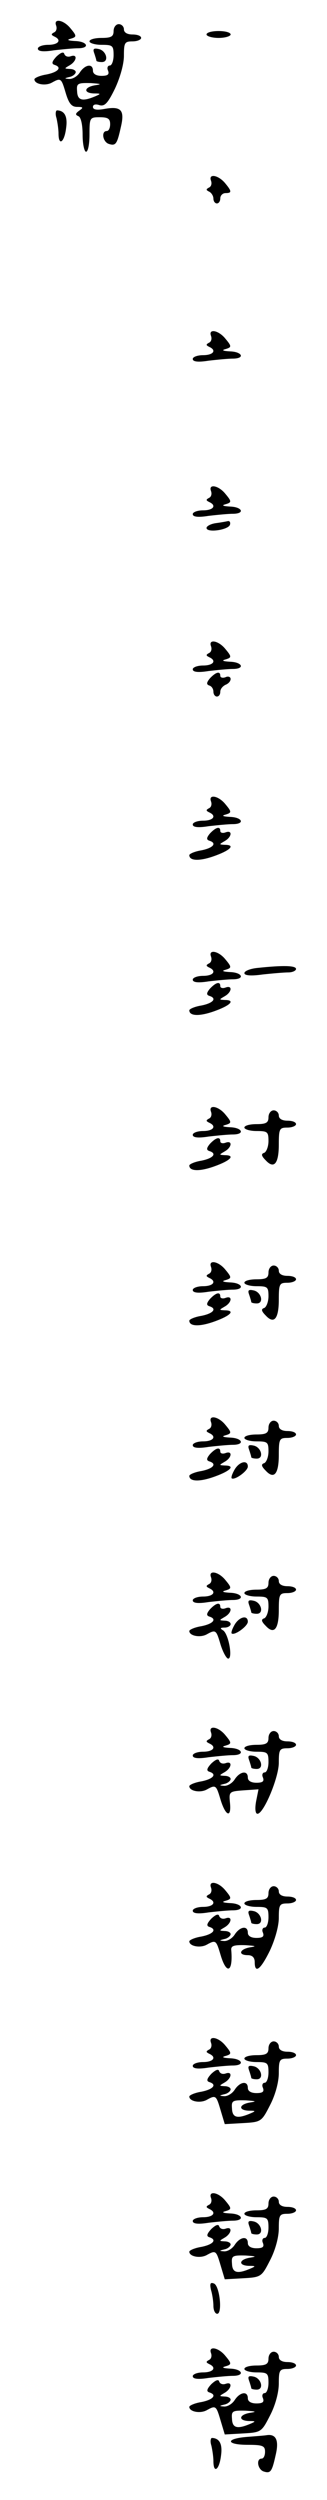 <?xml version="1.0" standalone="no"?>
<!DOCTYPE svg PUBLIC "-//W3C//DTD SVG 20010904//EN"
 "http://www.w3.org/TR/2001/REC-SVG-20010904/DTD/svg10.dtd">
<svg version="1.0" xmlns="http://www.w3.org/2000/svg"
 width="95pt" height="725pt" viewBox="0 0 95 725"
 preserveAspectRatio="xMidYMid meet">
<g transform="translate(0,725) scale(0.1,-0.1)"
fill="#000000" stroke="none">
<path d="M163 7176 c3 -8 1 -17 -6 -20 -9 -5 -9 -7 1 -12 22 -10 12 -24 -18
-24 -16 0 -30 -5 -30 -11 0 -8 15 -10 46 -5 26 3 57 6 70 6 37 0 28 20 -8 21
-18 1 -25 3 -15 6 21 6 21 8 0 33 -20 23 -48 27 -40 6z"/>
<path d="M330 7160 c0 -16 -7 -20 -35 -20 -19 0 -35 -4 -35 -10 0 -5 16 -10
35 -10 32 0 35 -2 35 -30 0 -16 -5 -30 -11 -30 -6 0 -9 -7 -5 -15 4 -11 -1
-15 -19 -15 -16 0 -25 6 -25 15 0 22 -23 18 -38 -5 -7 -11 -20 -19 -30 -19
-16 1 -16 2 1 6 9 2 17 9 17 14 0 5 -8 9 -17 9 -17 1 -17 1 0 11 20 12 23 33
3 26 -8 -3 -16 -1 -19 6 -2 8 -10 5 -23 -7 -13 -14 -15 -21 -6 -24 23 -7 12
-21 -23 -28 -19 -3 -35 -10 -35 -14 0 -14 31 -20 50 -10 27 15 28 14 41 -30 9
-30 17 -40 33 -40 18 0 19 -2 6 -11 -11 -8 -12 -12 -2 -16 7 -3 12 -24 12 -54
0 -27 5 -49 10 -49 6 0 10 23 10 50 0 49 1 50 30 50 23 0 30 -4 30 -20 0 -11
-4 -20 -10 -20 -16 0 -12 -30 5 -37 21 -7 25 -2 36 48 12 50 1 62 -48 53 -22
-4 -33 -2 -33 6 0 7 8 9 19 5 15 -4 24 5 45 48 15 32 26 71 26 95 0 38 2 42
25 42 14 0 25 5 25 10 0 6 -11 10 -25 10 -16 0 -25 6 -25 15 0 8 -7 15 -15 15
-8 0 -15 -9 -15 -20z m-52 -157 c-34 -5 -37 -23 -5 -24 21 0 21 -1 2 -9 -36
-15 -50 -11 -51 15 -2 23 1 25 40 24 29 -2 33 -3 14 -6z"/>
<path d="M600 7150 c0 -5 16 -10 35 -10 19 0 35 5 35 10 0 6 -16 10 -35 10
-19 0 -35 -4 -35 -10z"/>
<path d="M274 7095 c3 -9 6 -19 6 -21 0 -2 7 -4 16 -4 22 0 13 34 -10 38 -14
3 -17 0 -12 -13z"/>
<path d="M164 6908 c3 -13 6 -33 6 -45 0 -38 17 -26 22 15 5 34 -4 51 -26 52
-4 0 -6 -10 -2 -22z"/>
<path d="M613 6726 c3 -8 1 -17 -6 -20 -9 -5 -9 -7 1 -12 6 -3 12 -12 12 -20
0 -8 5 -14 10 -14 6 0 10 7 10 15 0 8 7 15 15 15 19 0 19 5 -2 30 -20 23 -48
27 -40 6z"/>
<path d="M613 6276 c3 -8 1 -17 -6 -20 -9 -5 -9 -7 1 -12 22 -10 12 -24 -18
-24 -16 0 -30 -5 -30 -11 0 -8 15 -10 46 -5 26 3 57 6 70 6 37 0 28 20 -8 21
-18 1 -25 3 -15 6 21 6 21 8 0 33 -20 23 -48 27 -40 6z"/>
<path d="M613 5826 c3 -8 1 -17 -6 -20 -9 -5 -9 -7 1 -12 22 -10 12 -24 -18
-24 -16 0 -30 -5 -30 -11 0 -8 15 -10 46 -5 26 3 57 6 70 6 37 0 28 20 -8 21
-18 1 -25 3 -15 6 21 6 21 8 0 33 -20 23 -48 27 -40 6z"/>
<path d="M628 5733 c-16 -2 -28 -9 -28 -14 0 -15 63 -6 68 9 2 6 0 11 -5 11
-4 -1 -20 -4 -35 -6z"/>
<path d="M613 5376 c3 -8 1 -17 -6 -20 -9 -5 -9 -7 1 -12 22 -10 12 -24 -18
-24 -16 0 -30 -5 -30 -11 0 -8 15 -10 46 -5 26 3 57 6 70 6 37 0 28 20 -8 21
-18 1 -25 3 -15 6 21 6 21 8 0 33 -20 23 -48 27 -40 6z"/>
<path d="M610 5283 c-10 -12 -11 -18 -2 -21 7 -2 12 -10 12 -18 0 -8 5 -14 10
-14 6 0 10 6 10 14 0 8 7 16 15 20 8 3 15 10 15 17 0 6 -7 9 -15 5 -8 -3 -15
-1 -15 4 0 15 -13 11 -30 -7z"/>
<path d="M613 4926 c3 -8 1 -17 -6 -20 -9 -5 -9 -7 1 -12 22 -10 12 -24 -18
-24 -16 0 -30 -5 -30 -11 0 -8 15 -10 46 -5 26 3 57 6 70 6 37 0 28 20 -8 21
-18 1 -25 3 -15 6 21 6 21 8 0 33 -20 23 -48 27 -40 6z"/>
<path d="M610 4833 c-10 -12 -11 -18 -2 -21 23 -7 12 -21 -23 -28 -19 -3 -35
-10 -35 -14 0 -17 30 -18 74 -2 47 17 60 32 29 32 -17 1 -17 1 0 11 21 12 23
33 2 25 -8 -3 -15 -1 -15 4 0 15 -13 11 -30 -7z"/>
<path d="M613 4476 c3 -8 1 -17 -6 -20 -9 -5 -9 -7 1 -12 22 -10 12 -24 -18
-24 -16 0 -30 -5 -30 -11 0 -8 15 -10 46 -5 26 3 57 6 70 6 37 0 28 20 -8 21
-18 1 -25 3 -15 6 21 6 21 8 0 33 -20 23 -48 27 -40 6z"/>
<path d="M748 4443 c-21 -2 -38 -9 -38 -15 0 -7 18 -9 53 -4 28 3 62 6 75 6
12 0 22 5 22 10 0 10 -37 11 -112 3z"/>
<path d="M610 4383 c-10 -12 -11 -18 -2 -21 23 -7 12 -21 -23 -28 -19 -3 -35
-10 -35 -14 0 -17 30 -18 74 -2 47 17 60 32 29 32 -17 1 -17 1 0 11 21 12 23
33 2 25 -8 -3 -15 -1 -15 4 0 15 -13 11 -30 -7z"/>
<path d="M613 4026 c3 -8 1 -17 -6 -20 -9 -5 -9 -7 1 -12 22 -10 12 -24 -18
-24 -16 0 -30 -5 -30 -11 0 -8 15 -10 46 -5 26 3 57 6 70 6 37 0 28 20 -8 21
-18 1 -25 3 -15 6 21 6 21 8 0 33 -20 23 -48 27 -40 6z"/>
<path d="M780 4010 c0 -16 -7 -20 -35 -20 -19 0 -35 -4 -35 -10 0 -5 16 -10
35 -10 32 0 35 -2 35 -29 0 -16 -6 -31 -12 -34 -10 -3 -9 -9 4 -22 24 -26 38
-10 38 46 0 46 2 49 25 49 14 0 25 5 25 10 0 6 -11 10 -25 10 -16 0 -25 6 -25
15 0 8 -7 15 -15 15 -8 0 -15 -9 -15 -20z"/>
<path d="M610 3933 c-10 -12 -11 -18 -2 -21 23 -7 12 -21 -23 -28 -19 -3 -35
-10 -35 -14 0 -17 30 -18 74 -2 47 17 60 32 29 32 -17 1 -17 1 0 11 21 12 23
33 2 25 -8 -3 -15 -1 -15 4 0 15 -13 11 -30 -7z"/>
<path d="M613 3576 c3 -8 1 -17 -6 -20 -9 -5 -9 -7 1 -12 22 -10 12 -24 -18
-24 -16 0 -30 -5 -30 -11 0 -8 15 -10 46 -5 26 3 57 6 70 6 37 0 28 20 -8 21
-18 1 -25 3 -15 6 21 6 21 8 0 33 -20 23 -48 27 -40 6z"/>
<path d="M780 3560 c0 -16 -7 -20 -35 -20 -19 0 -35 -4 -35 -10 0 -5 16 -10
35 -10 32 0 35 -2 35 -29 0 -16 -6 -31 -12 -34 -10 -3 -9 -9 4 -22 24 -26 38
-10 38 46 0 46 2 49 25 49 14 0 25 5 25 10 0 6 -11 10 -25 10 -16 0 -25 6 -25
15 0 8 -7 15 -15 15 -8 0 -15 -9 -15 -20z"/>
<path d="M724 3495 c3 -9 6 -19 6 -21 0 -2 7 -4 16 -4 22 0 13 34 -10 38 -14
3 -17 0 -12 -13z"/>
<path d="M610 3483 c-10 -12 -11 -18 -2 -21 23 -7 12 -21 -23 -28 -19 -3 -35
-10 -35 -14 0 -17 30 -18 74 -2 47 17 60 32 29 32 -17 1 -17 1 0 11 21 12 23
33 2 25 -8 -3 -15 -1 -15 4 0 15 -13 11 -30 -7z"/>
<path d="M613 3126 c3 -8 1 -17 -6 -20 -9 -5 -9 -7 1 -12 22 -10 12 -24 -18
-24 -16 0 -30 -5 -30 -11 0 -8 15 -10 46 -5 26 3 57 6 70 6 37 0 28 20 -8 21
-18 1 -25 3 -15 6 21 6 21 8 0 33 -20 23 -48 27 -40 6z"/>
<path d="M780 3110 c0 -16 -7 -20 -35 -20 -19 0 -35 -4 -35 -10 0 -5 16 -10
35 -10 32 0 35 -2 35 -29 0 -16 -6 -31 -12 -34 -10 -3 -9 -9 4 -22 24 -26 38
-10 38 46 0 46 2 49 25 49 14 0 25 5 25 10 0 6 -11 10 -25 10 -16 0 -25 6 -25
15 0 8 -7 15 -15 15 -8 0 -15 -9 -15 -20z"/>
<path d="M724 3045 c3 -9 6 -19 6 -21 0 -2 7 -4 16 -4 22 0 13 34 -10 38 -14
3 -17 0 -12 -13z"/>
<path d="M610 3033 c-10 -12 -11 -18 -2 -21 23 -7 12 -21 -23 -28 -19 -3 -35
-10 -35 -14 0 -17 30 -18 74 -2 47 17 60 32 29 32 -17 1 -17 1 0 11 21 12 23
33 2 25 -8 -3 -15 -1 -15 4 0 15 -13 11 -30 -7z"/>
<path d="M682 2989 c-7 -12 -11 -23 -9 -26 8 -7 47 21 47 34 0 20 -24 15 -38
-8z"/>
<path d="M613 2676 c3 -8 1 -17 -6 -20 -9 -5 -9 -7 1 -12 22 -10 12 -24 -18
-24 -16 0 -30 -5 -30 -11 0 -8 15 -10 46 -5 26 3 57 6 70 6 37 0 28 20 -8 21
-18 1 -25 3 -15 6 21 6 21 8 0 33 -20 23 -48 27 -40 6z"/>
<path d="M780 2660 c0 -16 -7 -20 -35 -20 -19 0 -35 -4 -35 -10 0 -5 16 -10
35 -10 32 0 35 -2 35 -29 0 -16 -6 -31 -12 -34 -10 -3 -9 -9 4 -22 24 -26 38
-10 38 46 0 46 2 49 25 49 14 0 25 5 25 10 0 6 -11 10 -25 10 -16 0 -25 6 -25
15 0 8 -7 15 -15 15 -8 0 -15 -9 -15 -20z"/>
<path d="M724 2595 c3 -9 6 -19 6 -21 0 -2 7 -4 16 -4 22 0 13 34 -10 38 -14
3 -17 0 -12 -13z"/>
<path d="M610 2583 c-10 -12 -11 -18 -2 -21 23 -7 12 -21 -23 -28 -19 -3 -35
-10 -35 -14 0 -14 31 -20 50 -10 27 15 28 14 41 -30 7 -22 17 -40 22 -40 14 0
1 72 -15 82 -10 6 -8 8 5 8 9 0 17 5 17 10 0 6 -8 10 -17 10 -17 1 -17 1 0 11
21 12 23 33 2 25 -8 -3 -15 -1 -15 4 0 15 -13 11 -30 -7z"/>
<path d="M682 2539 c-7 -12 -11 -23 -9 -26 8 -7 47 21 47 34 0 20 -24 15 -38
-8z"/>
<path d="M613 2226 c3 -8 1 -17 -6 -20 -9 -5 -9 -7 1 -12 22 -10 12 -24 -18
-24 -16 0 -30 -5 -30 -11 0 -8 15 -10 46 -5 26 3 57 6 70 6 37 0 28 20 -8 21
-18 1 -25 3 -15 6 21 6 21 8 0 33 -20 23 -48 27 -40 6z"/>
<path d="M780 2210 c0 -16 -7 -20 -35 -20 -19 0 -35 -4 -35 -10 0 -5 16 -10
35 -10 32 0 35 -2 35 -30 0 -16 -5 -30 -11 -30 -6 0 -9 -7 -5 -15 4 -11 -1
-15 -19 -15 -16 0 -25 6 -25 15 0 22 -23 18 -38 -5 -7 -11 -20 -19 -30 -19
-16 1 -16 2 1 6 9 2 17 9 17 14 0 5 -8 9 -17 9 -17 1 -17 1 0 11 20 12 23 33
3 26 -8 -3 -16 -1 -19 6 -2 8 -10 5 -23 -7 -13 -14 -15 -21 -6 -24 23 -7 12
-21 -23 -28 -19 -3 -35 -10 -35 -14 0 -14 31 -20 50 -10 27 15 28 14 41 -30
15 -48 32 -53 27 -7 -3 31 -2 32 40 35 l43 3 -7 -35 c-4 -22 -2 -36 4 -36 18
0 62 105 62 148 0 38 2 42 25 42 14 0 25 5 25 10 0 6 -11 10 -25 10 -16 0 -25
6 -25 15 0 8 -7 15 -15 15 -8 0 -15 -9 -15 -20z"/>
<path d="M724 2145 c3 -9 6 -19 6 -21 0 -2 7 -4 16 -4 22 0 13 34 -10 38 -14
3 -17 0 -12 -13z"/>
<path d="M613 1776 c3 -8 1 -17 -6 -20 -9 -5 -9 -7 1 -12 22 -10 12 -24 -18
-24 -16 0 -30 -5 -30 -11 0 -8 15 -10 46 -5 26 3 57 6 70 6 37 0 28 20 -8 21
-18 1 -25 3 -15 6 21 6 21 8 0 33 -20 23 -48 27 -40 6z"/>
<path d="M780 1760 c0 -16 -7 -20 -35 -20 -19 0 -35 -4 -35 -10 0 -5 16 -10
35 -10 32 0 35 -2 35 -30 0 -16 -5 -30 -11 -30 -6 0 -9 -7 -5 -15 4 -11 -1
-15 -19 -15 -16 0 -25 6 -25 15 0 22 -23 18 -38 -5 -7 -11 -20 -19 -30 -19
-16 1 -16 2 1 6 9 2 17 9 17 14 0 5 -8 9 -17 9 -17 1 -17 1 0 11 20 12 23 33
3 26 -8 -3 -16 -1 -19 6 -2 8 -10 5 -23 -7 -13 -14 -15 -21 -6 -24 23 -7 12
-21 -23 -28 -19 -3 -35 -10 -35 -14 0 -14 31 -20 50 -10 27 15 28 14 41 -30
17 -57 36 -50 31 13 -2 14 6 17 41 16 29 -2 34 -3 15 -6 -32 -5 -38 -23 -8
-23 13 0 20 -7 20 -20 0 -35 17 -22 44 33 15 32 26 71 26 95 0 38 2 42 25 42
14 0 25 5 25 10 0 6 -11 10 -25 10 -16 0 -25 6 -25 15 0 8 -7 15 -15 15 -8 0
-15 -9 -15 -20z"/>
<path d="M724 1695 c3 -9 6 -19 6 -21 0 -2 7 -4 16 -4 22 0 13 34 -10 38 -14
3 -17 0 -12 -13z"/>
<path d="M613 1326 c3 -8 1 -17 -6 -20 -9 -5 -9 -7 1 -12 22 -10 12 -24 -18
-24 -16 0 -30 -5 -30 -11 0 -8 15 -10 46 -5 26 3 57 6 70 6 37 0 28 20 -8 21
-18 1 -25 3 -15 6 21 6 21 8 0 33 -20 23 -48 27 -40 6z"/>
<path d="M780 1310 c0 -16 -7 -20 -35 -20 -19 0 -35 -4 -35 -10 0 -5 16 -10
35 -10 32 0 35 -2 35 -30 0 -16 -5 -30 -11 -30 -6 0 -9 -7 -5 -15 4 -11 -1
-15 -19 -15 -16 0 -25 6 -25 15 0 22 -23 18 -38 -5 -7 -11 -20 -19 -30 -19
-16 1 -16 2 1 6 9 2 17 9 17 14 0 5 -8 9 -17 9 -17 1 -17 1 0 11 20 12 23 33
3 26 -8 -3 -16 -1 -19 6 -2 8 -10 5 -23 -7 -13 -14 -15 -21 -6 -24 23 -7 12
-21 -23 -28 -19 -3 -35 -10 -35 -14 0 -14 31 -20 50 -10 27 15 28 14 41 -30
l12 -40 53 3 c53 3 54 4 79 53 15 29 25 66 25 92 0 38 2 42 25 42 14 0 25 5
25 10 0 6 -11 10 -25 10 -16 0 -25 6 -25 15 0 8 -7 15 -15 15 -8 0 -15 -9 -15
-20z m-52 -157 c-34 -5 -37 -23 -5 -24 21 0 21 -1 2 -9 -36 -15 -50 -11 -51
15 -2 23 1 25 40 24 29 -2 33 -3 14 -6z"/>
<path d="M724 1245 c3 -9 6 -19 6 -21 0 -2 7 -4 16 -4 22 0 13 34 -10 38 -14
3 -17 0 -12 -13z"/>
<path d="M613 876 c3 -8 1 -17 -6 -20 -9 -5 -9 -7 1 -12 22 -10 12 -24 -18
-24 -16 0 -30 -5 -30 -11 0 -8 15 -10 46 -5 26 3 57 6 70 6 37 0 28 20 -8 21
-18 1 -25 3 -15 6 21 6 21 8 0 33 -20 23 -48 27 -40 6z"/>
<path d="M780 860 c0 -16 -7 -20 -35 -20 -19 0 -35 -4 -35 -10 0 -5 16 -10 35
-10 32 0 35 -2 35 -30 0 -16 -5 -30 -11 -30 -6 0 -9 -7 -5 -15 4 -11 -1 -15
-19 -15 -16 0 -25 6 -25 15 0 22 -23 18 -38 -5 -7 -11 -20 -19 -30 -19 -16 1
-16 2 1 6 9 2 17 9 17 14 0 5 -8 9 -17 9 -17 1 -17 1 0 11 20 12 23 33 3 26
-8 -3 -16 -1 -19 6 -2 8 -10 5 -23 -7 -13 -14 -15 -21 -6 -24 23 -7 12 -21
-23 -28 -19 -3 -35 -10 -35 -14 0 -14 31 -20 50 -10 27 15 28 14 41 -30 l12
-40 53 3 c53 3 54 4 79 53 15 29 25 66 25 92 0 38 2 42 25 42 14 0 25 5 25 10
0 6 -11 10 -25 10 -16 0 -25 6 -25 15 0 8 -7 15 -15 15 -8 0 -15 -9 -15 -20z
m-52 -157 c-34 -5 -37 -23 -5 -24 21 0 21 -1 2 -9 -36 -15 -50 -11 -51 15 -2
23 1 25 40 24 29 -2 33 -3 14 -6z"/>
<path d="M724 795 c3 -9 6 -19 6 -21 0 -2 7 -4 16 -4 22 0 13 34 -10 38 -14 3
-17 0 -12 -13z"/>
<path d="M613 609 c4 -13 7 -34 7 -46 0 -13 5 -23 11 -23 16 0 7 83 -10 88
-10 4 -12 -1 -8 -19z"/>
<path d="M613 426 c3 -8 1 -17 -6 -20 -9 -5 -9 -7 1 -12 22 -10 12 -24 -18
-24 -16 0 -30 -5 -30 -11 0 -8 15 -10 46 -5 26 3 57 6 70 6 37 0 28 20 -8 21
-18 1 -25 3 -15 6 21 6 21 8 0 33 -20 23 -48 27 -40 6z"/>
<path d="M780 410 c0 -16 -7 -20 -35 -20 -19 0 -35 -4 -35 -10 0 -5 16 -10 35
-10 32 0 35 -2 35 -30 0 -16 -5 -30 -11 -30 -6 0 -9 -7 -5 -15 4 -11 -1 -15
-19 -15 -16 0 -25 6 -25 15 0 22 -23 18 -38 -5 -7 -11 -20 -19 -30 -19 -16 1
-16 2 1 6 9 2 17 9 17 14 0 5 -8 9 -17 9 -17 1 -17 1 0 11 20 12 23 33 3 26
-8 -3 -16 -1 -19 6 -2 8 -10 5 -23 -7 -13 -14 -15 -21 -6 -24 23 -7 12 -21
-23 -28 -19 -3 -35 -10 -35 -14 0 -14 31 -20 50 -10 27 15 28 14 41 -30 l12
-40 53 3 c53 3 54 4 79 53 15 29 25 66 25 92 0 38 2 42 25 42 14 0 25 5 25 10
0 6 -11 10 -25 10 -16 0 -25 6 -25 15 0 8 -7 15 -15 15 -8 0 -15 -9 -15 -20z
m-52 -157 c-34 -5 -37 -23 -5 -24 21 0 21 -1 2 -9 -36 -15 -50 -11 -51 15 -2
23 1 25 40 24 29 -2 33 -3 14 -6z"/>
<path d="M724 345 c3 -9 6 -19 6 -21 0 -2 7 -4 16 -4 22 0 13 34 -10 38 -14 3
-17 0 -12 -13z"/>
<path d="M718 183 c-64 -5 -62 -23 2 -23 43 0 50 -3 50 -20 0 -11 -4 -20 -10
-20 -16 0 -12 -30 5 -37 21 -7 25 -2 36 48 10 42 1 61 -26 57 -5 -1 -31 -3
-57 -5z"/>
<path d="M614 158 c3 -13 6 -33 6 -45 0 -38 17 -26 22 15 5 34 -4 51 -26 52
-4 0 -6 -10 -2 -22z"/>
</g>
</svg>
